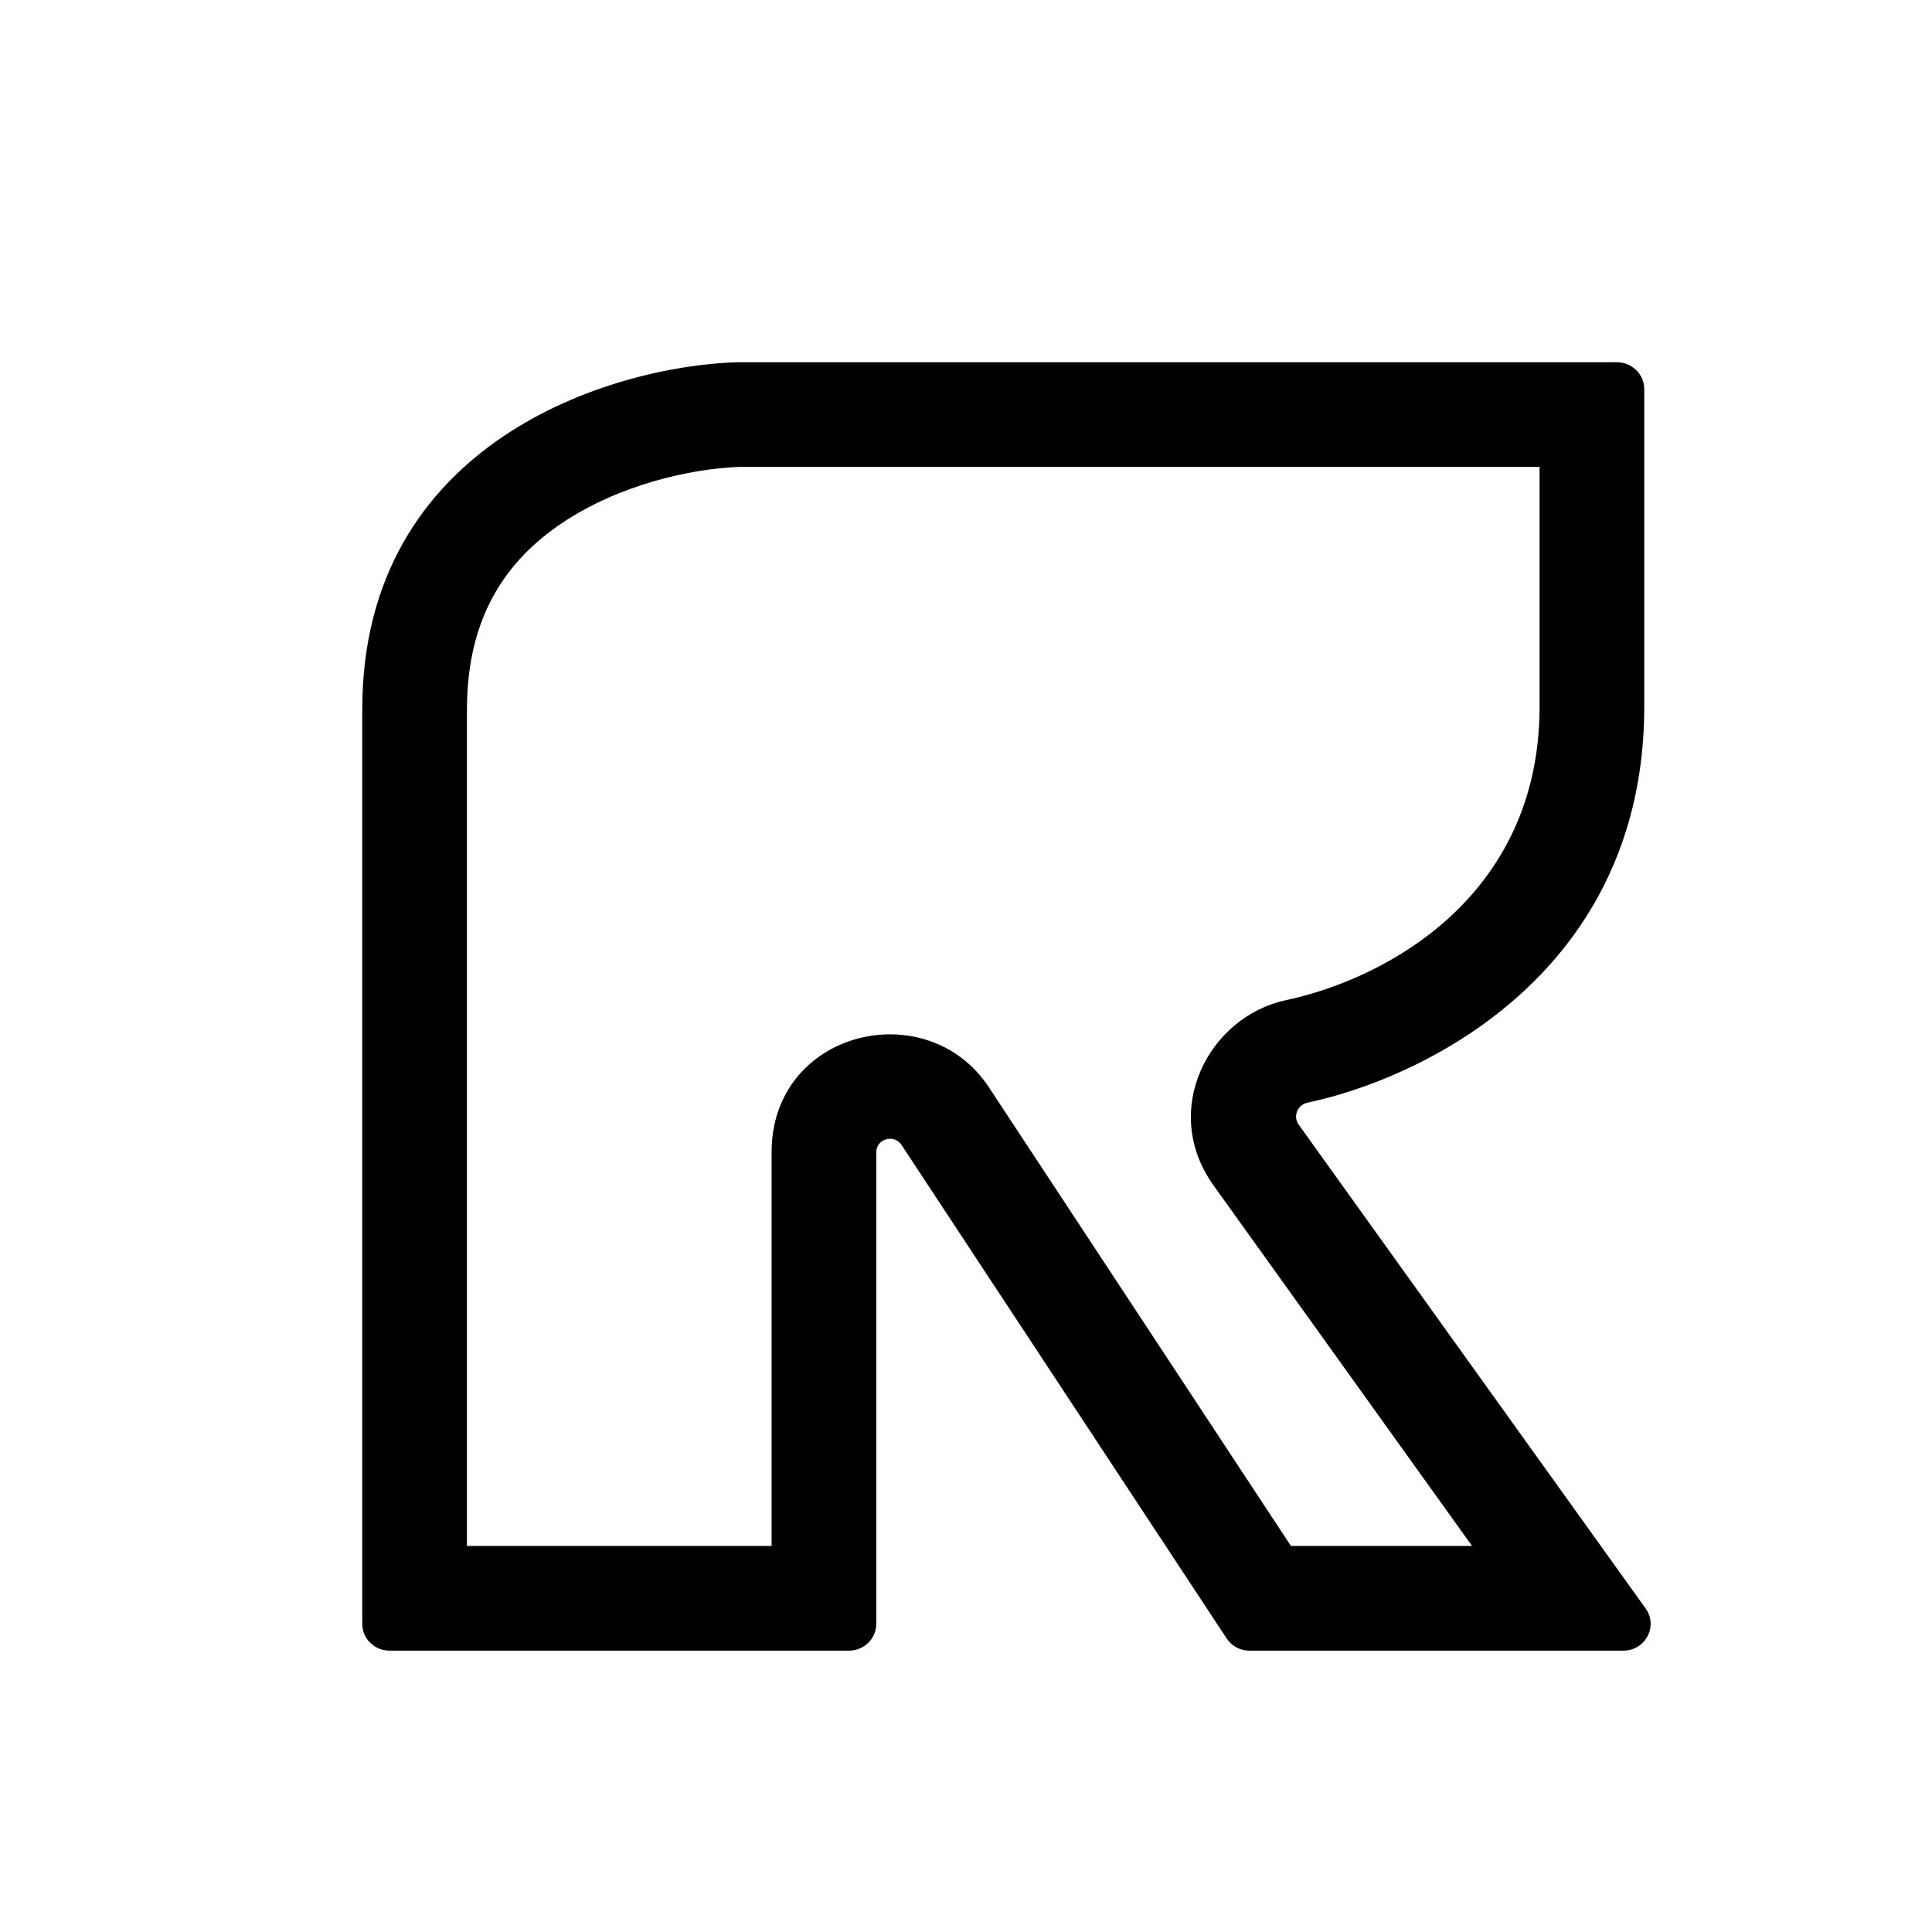 <svg width="16" height="16" viewBox="0 0 16 16" fill="none" xmlns="http://www.w3.org/2000/svg">
<path fill-rule="evenodd" clip-rule="evenodd" d="M11.53 8.906C12.499 8.492 13.606 7.579 13.617 5.876V3.222C13.617 3.1 13.515 3 13.39 3H6.099C5.066 3.033 3 3.656 3 5.876V13.448C3 13.57 3.101 13.67 3.227 13.67H7.031C7.156 13.67 7.257 13.57 7.257 13.448V9.542C7.257 9.431 7.404 9.389 7.466 9.482L10.158 13.568C10.199 13.632 10.271 13.67 10.348 13.67H13.443C13.627 13.67 13.734 13.467 13.628 13.32L10.754 9.312C10.706 9.244 10.746 9.15 10.828 9.132C10.915 9.113 11.008 9.09 11.104 9.061C11.237 9.021 11.378 8.971 11.522 8.91C11.525 8.909 11.528 8.907 11.53 8.906ZM12.191 12.803L10.05 9.817C9.605 9.196 10.01 8.421 10.646 8.284C11.506 8.1 12.739 7.41 12.75 5.873V3.867H6.114C5.719 3.882 5.122 4.015 4.648 4.336C4.211 4.632 3.867 5.088 3.867 5.876V12.803H6.39V9.542C6.39 8.532 7.677 8.226 8.19 9.005L10.691 12.803H12.191Z" fill="black"/>
</svg>
